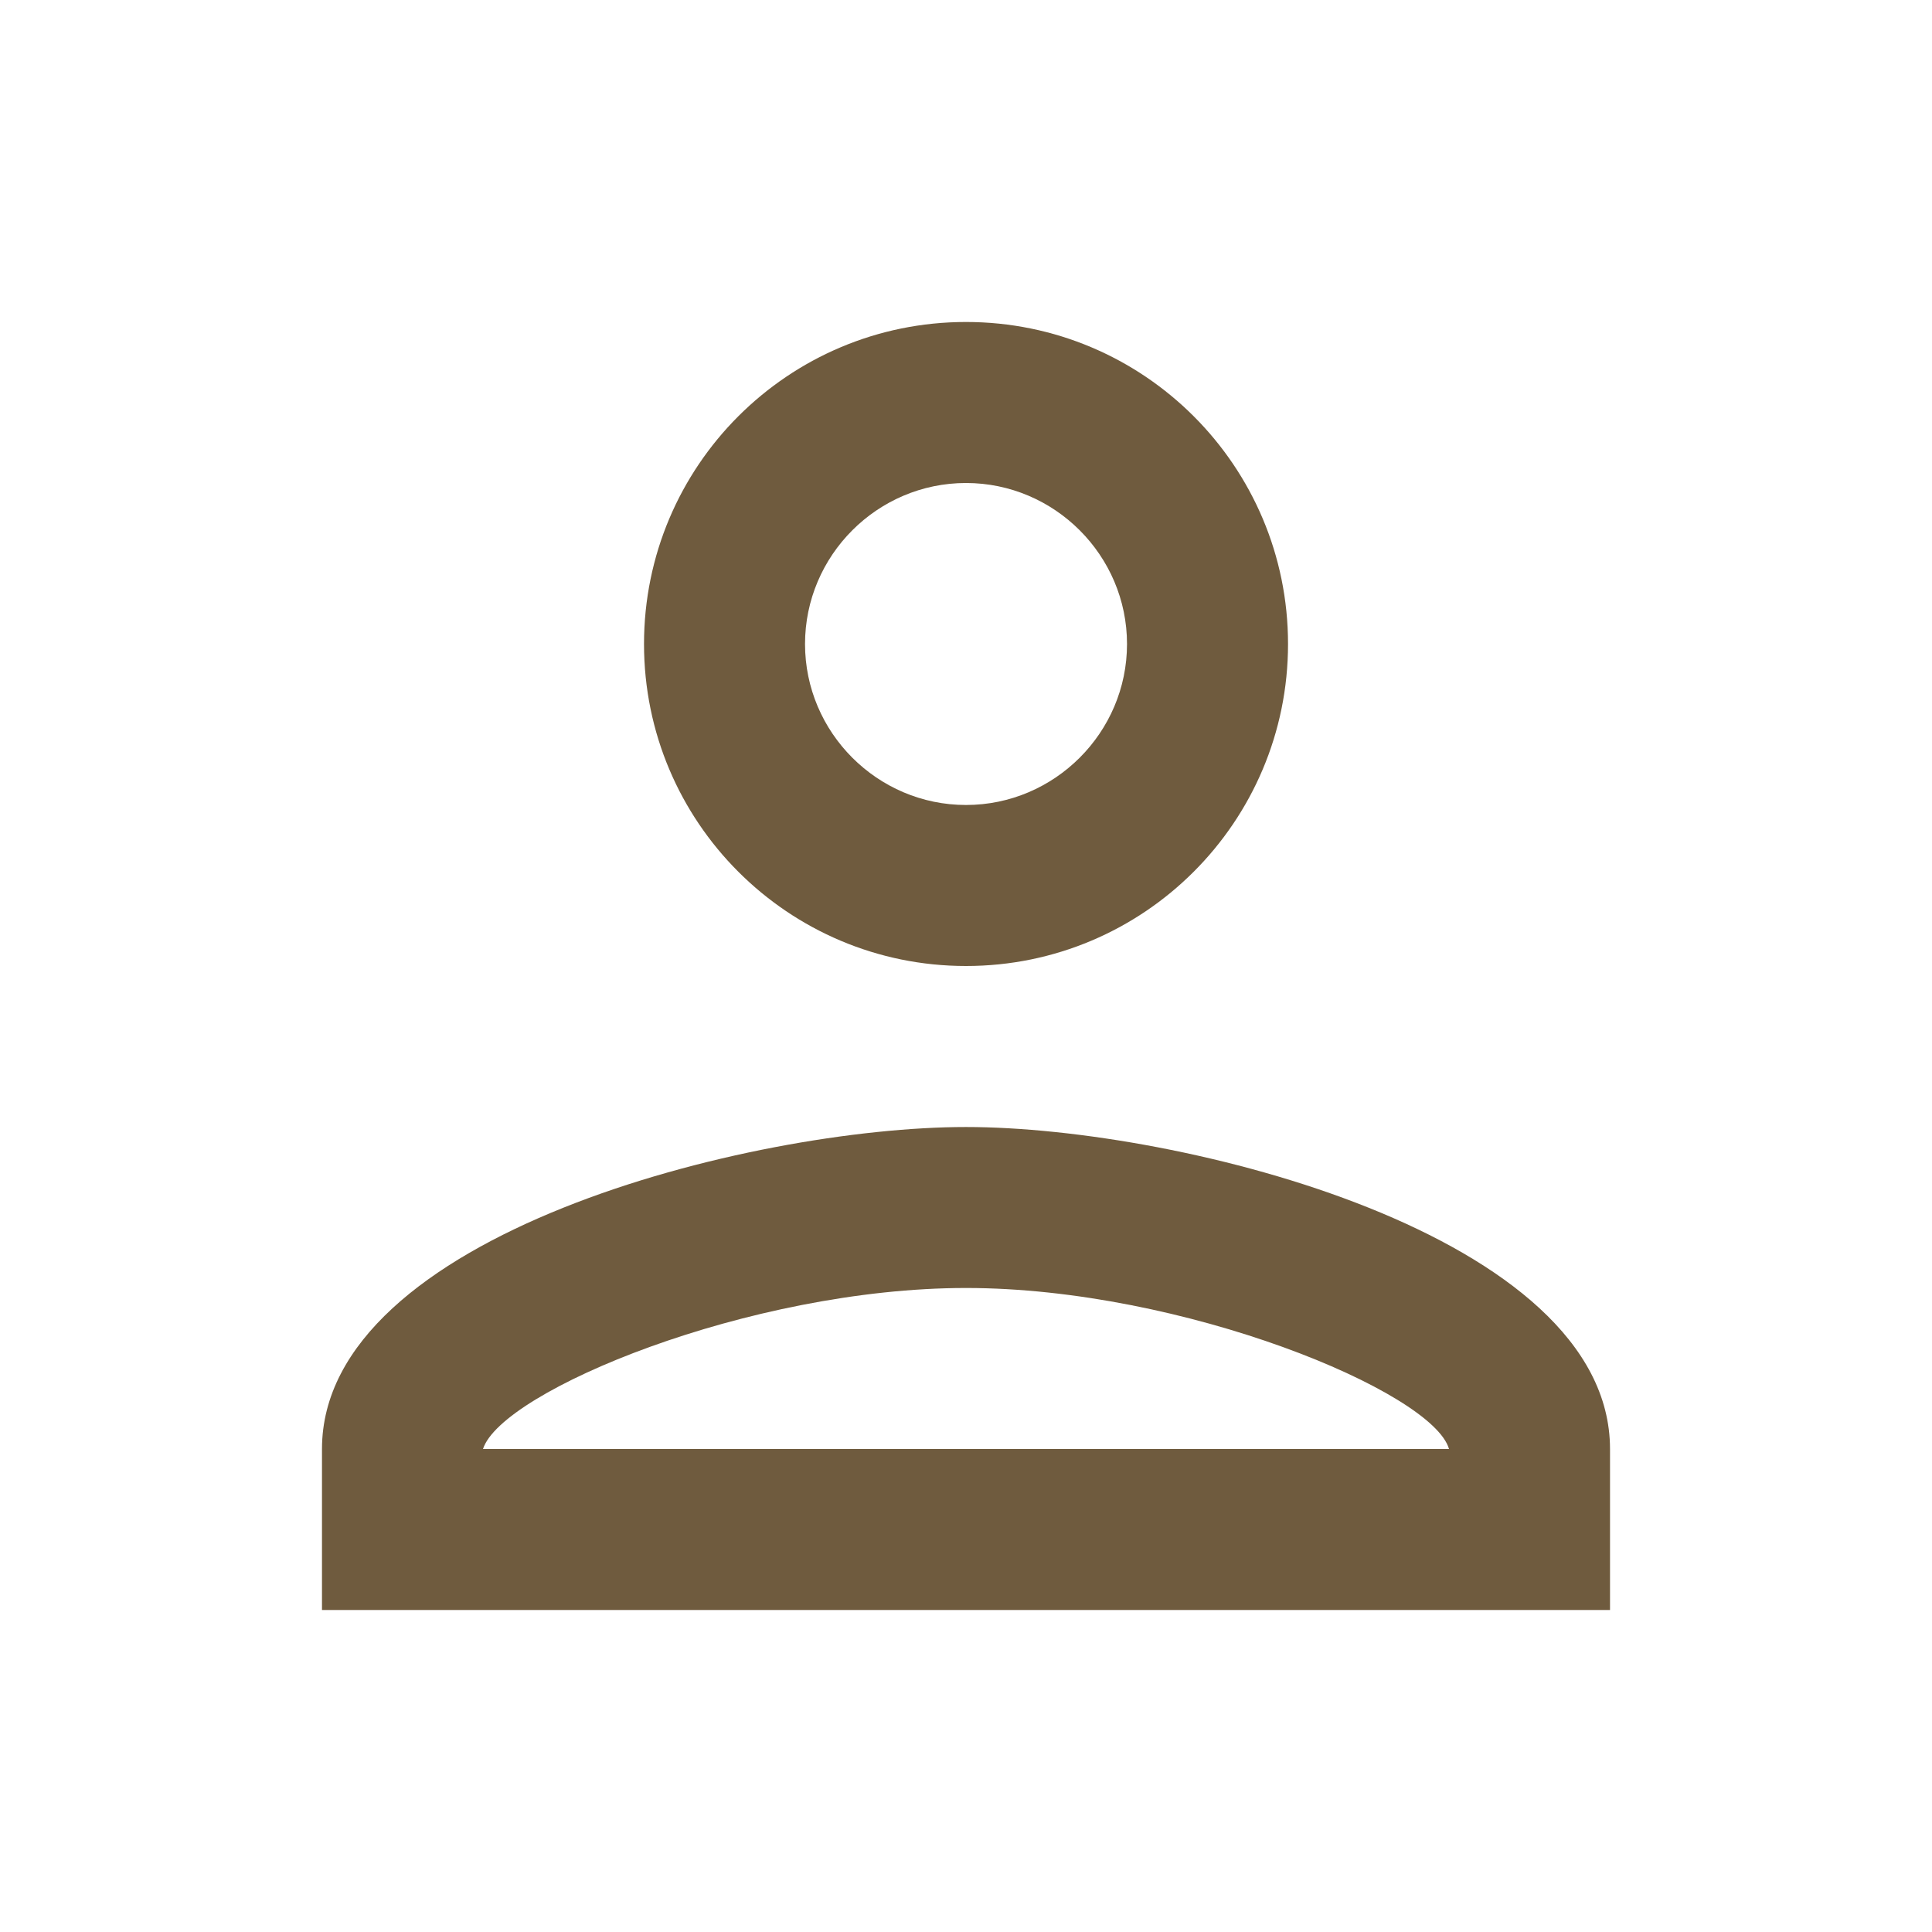<svg width="44" height="44" viewBox="0 0 44 44" fill="none" xmlns="http://www.w3.org/2000/svg">
<path d="M22 11C24.017 11 25.667 12.65 25.667 14.667C25.667 16.683 24.017 18.333 22 18.333C19.983 18.333 18.334 16.683 18.334 14.667C18.334 12.65 19.983 11 22 11ZM22 29.333C26.95 29.333 32.633 31.698 33 33H11C11.422 31.68 17.069 29.333 22 29.333ZM22 7.333C17.948 7.333 14.667 10.615 14.667 14.667C14.667 18.718 17.948 22 22 22C26.052 22 29.334 18.718 29.334 14.667C29.334 10.615 26.052 7.333 22 7.333ZM22 25.667C17.105 25.667 7.333 28.123 7.333 33V36.667H36.667V33C36.667 28.123 26.895 25.667 22 25.667Z" fill="#6F5B3E"/>
</svg>
